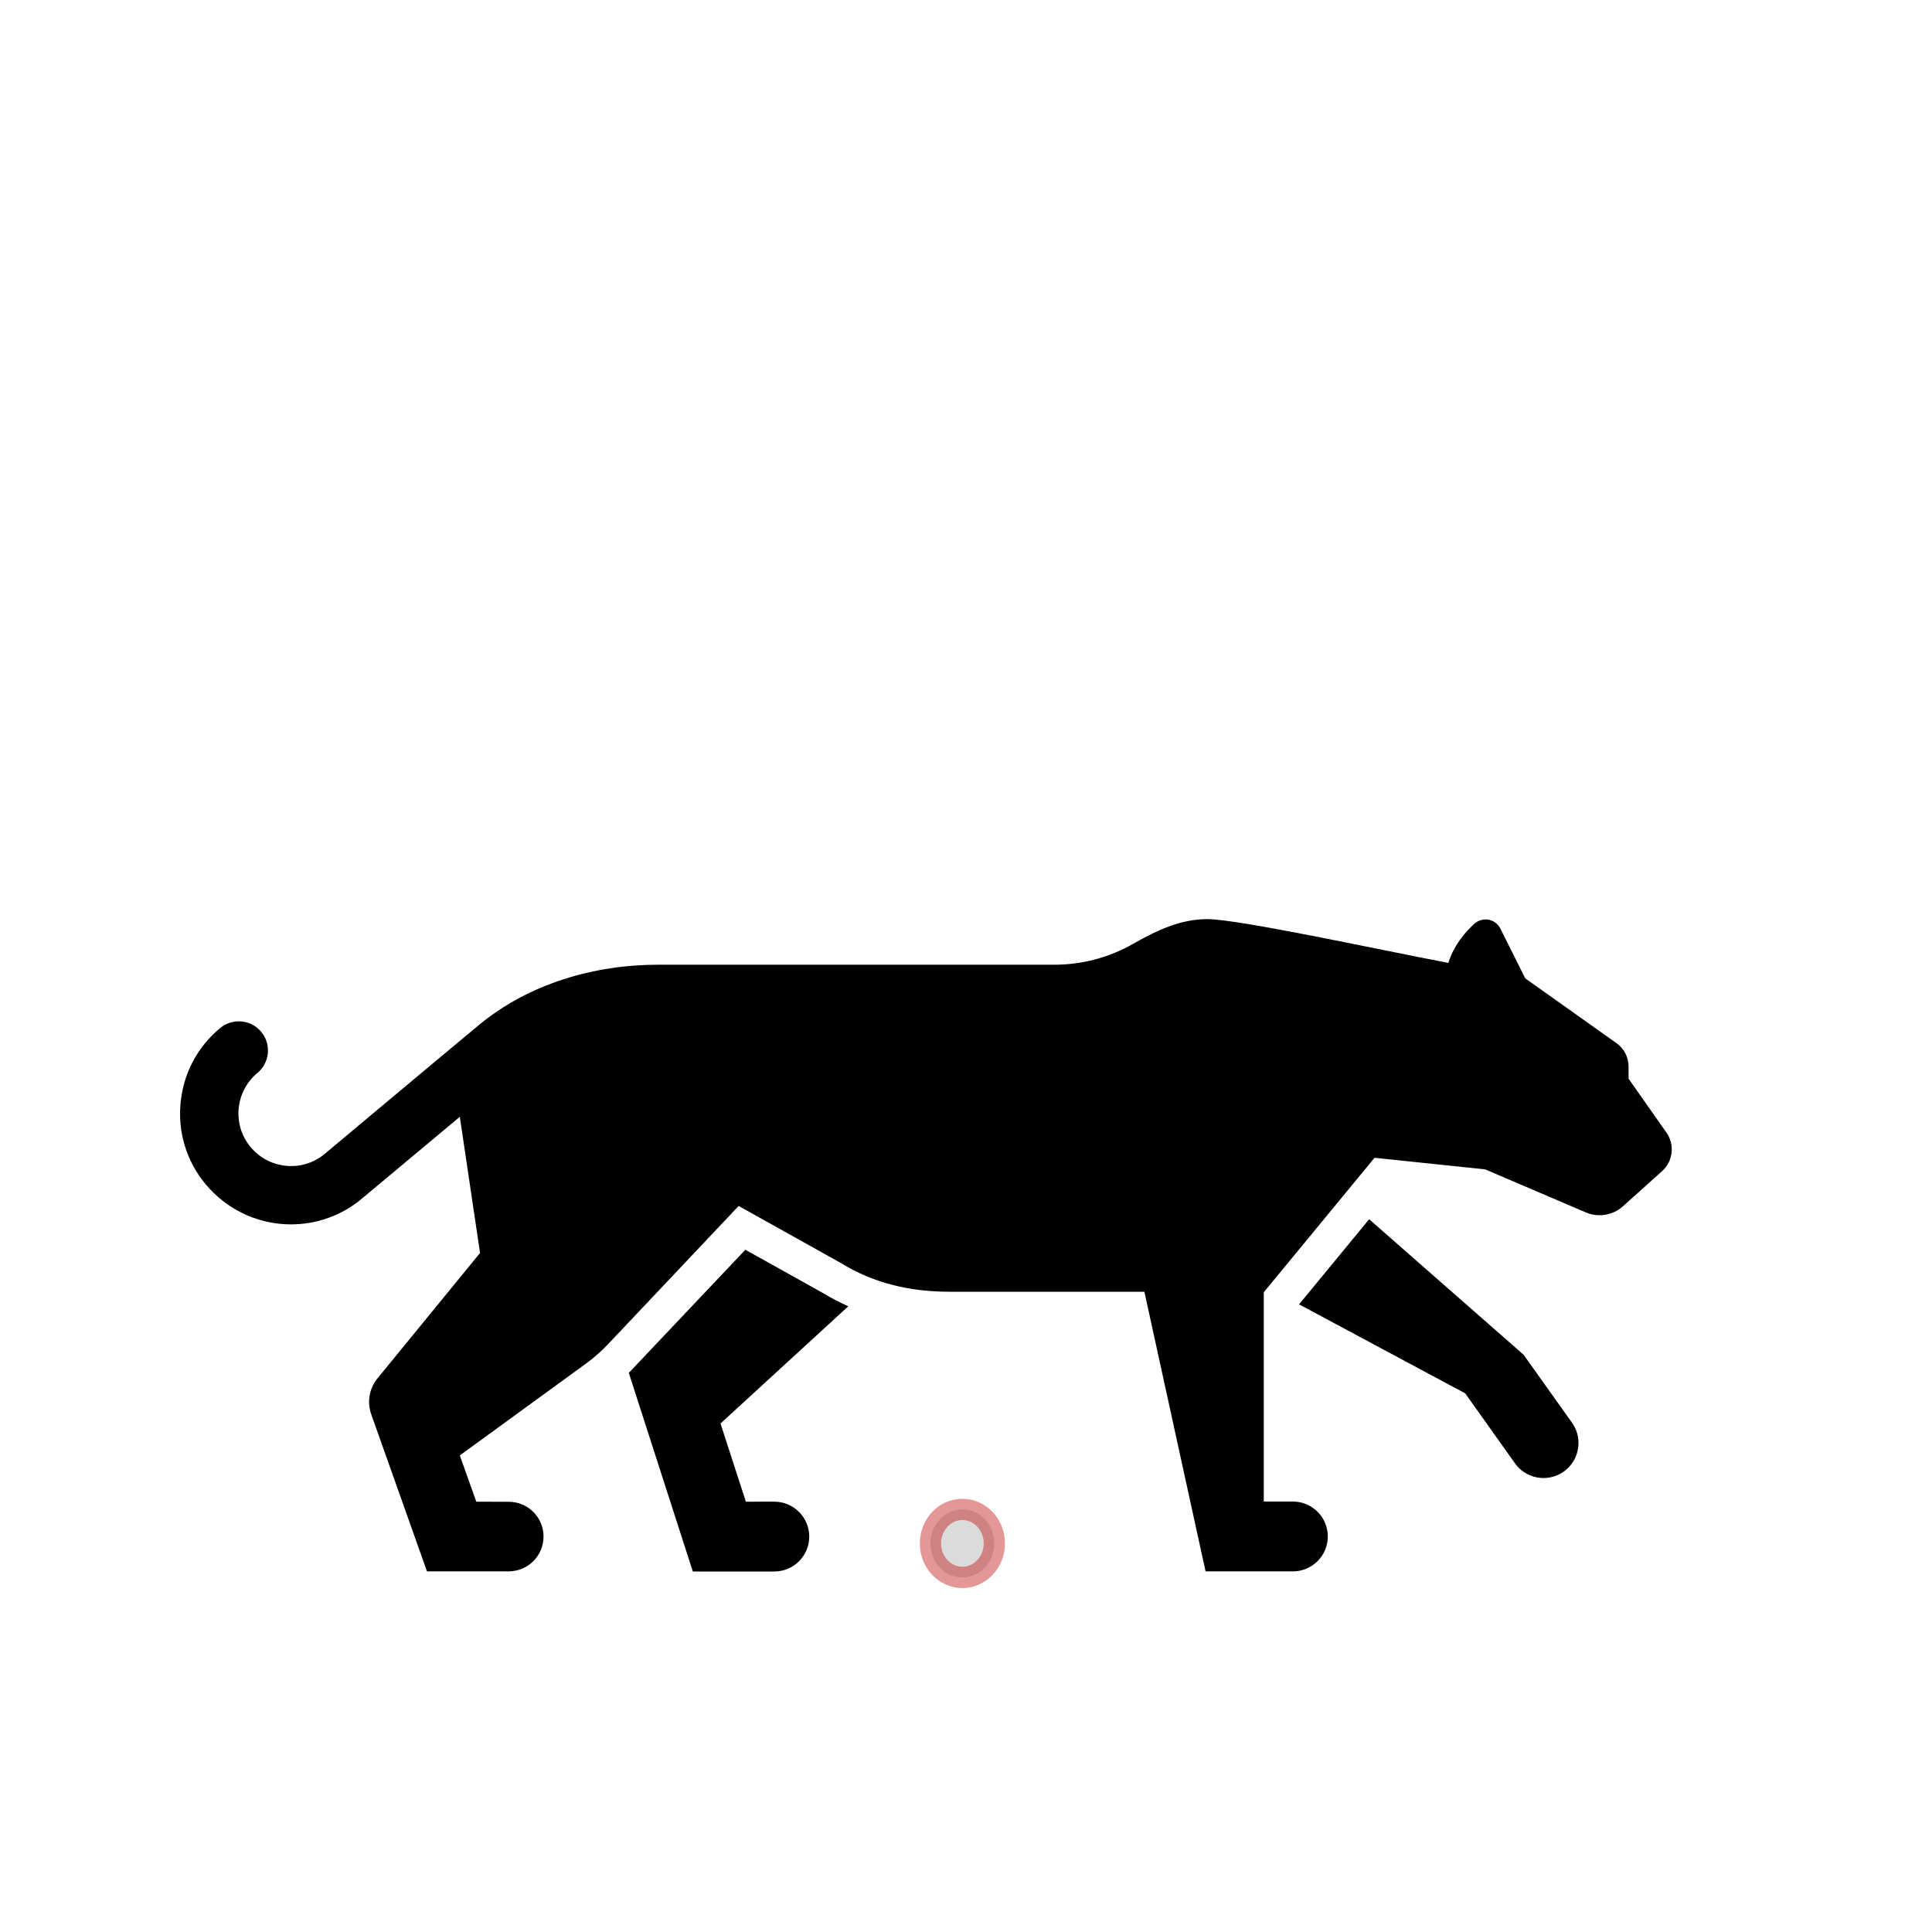 <?xml version="1.0" encoding="UTF-8" standalone="no"?>
<!-- Created with Inkscape (http://www.inkscape.org/) -->

<svg
   width="15mm"
   height="15mm"
   viewBox="0 0 15 15"
   version="1.1"
   id="svg1"
   inkscape:export-filename="bitmap.png"
   inkscape:export-xdpi="96"
   inkscape:export-ydpi="96"
   inkscape:version="1.3.2 (091e20e, 2023-11-25)"
   sodipodi:docname="big-cat.svg"
   xmlns:inkscape="http://www.inkscape.org/namespaces/inkscape"
   xmlns:sodipodi="http://sodipodi.sourceforge.net/DTD/sodipodi-0.dtd"
   xmlns="http://www.w3.org/2000/svg"
   xmlns:svg="http://www.w3.org/2000/svg">
  <sodipodi:namedview
     id="namedview1"
     pagecolor="#ffffff"
     bordercolor="#000000"
     borderopacity="0.25"
     inkscape:showpageshadow="2"
     inkscape:pageopacity="0.0"
     inkscape:pagecheckerboard="0"
     inkscape:deskcolor="#d1d1d1"
     inkscape:document-units="mm"
     showguides="false"
     inkscape:zoom="10.137539"
     inkscape:cx="54.253799"
     inkscape:cy="26.041823"
     inkscape:window-width="1792"
     inkscape:window-height="993"
     inkscape:window-x="0"
     inkscape:window-y="25"
     inkscape:window-maximized="0"
     inkscape:current-layer="layer1" />
  <defs
     id="defs1" />
  <g
     inkscape:label="Layer 1"
     inkscape:groupmode="layer"
     id="layer1">
    <ellipse
       style="fill:#000000;fill-opacity:0.143;stroke:#c00707;stroke-width:0.165;stroke-dasharray:none;stroke-opacity:0.421"
       id="path5"
       cx="7.472"
       cy="11.983"
       rx="0.248"
       ry="0.264" />
    <path
       d="M 12.904,9.093 12.6,9.366 c -0.051,0.046 -0.116,0.069 -0.181,0.069 -0.036,0 -0.073,-0.007 -0.107,-0.022 L 11.531,9.079 10.672,8.989 9.812,10.033 v 1.625 h 0.226 c 0.15,0 0.271,0.122 0.271,0.271 0,0.15 -0.122,0.271 -0.271,0.271 H 9.36 L 8.885,10.029 H 7.369 c -0.301,0 -0.584,-0.065 -0.839,-0.222 L 5.735,9.363 4.722,10.435 c -0.052,0.055 -0.109,0.105 -0.17,0.15 l -0.982,0.715 0.128,0.359 0.253,8.73e-4 c 0.149,5.5e-4 0.269,0.121 0.269,0.27 0,0.149 -0.121,0.27 -0.27,0.27 H 3.315 L 2.882,10.98 C 2.85,10.888 2.866,10.787 2.924,10.71 L 3.727,9.728 3.57,8.671 2.811,9.305 C 2.651,9.44 2.455,9.506 2.259,9.506 2.027,9.506 1.797,9.412 1.627,9.229 1.465,9.054 1.384,8.826 1.4,8.588 1.416,8.35 1.525,8.135 1.709,7.982 c 0.096,-0.08 0.239,-0.067 0.319,0.029 0.08,0.096 0.067,0.239 -0.029,0.319 -0.087,0.072 -0.139,0.175 -0.147,0.288 -0.007,0.113 0.031,0.221 0.108,0.304 0.148,0.16 0.395,0.176 0.562,0.036 0,0 0.895,-0.75 1.194,-0.998 0.39,-0.324 0.9,-0.47 1.393,-0.47 h 3.077 c 0.215,0 0.427,-0.056 0.613,-0.163 0.184,-0.105 0.369,-0.191 0.574,-0.191 0.242,0 1.311,0.233 1.872,0.34 0.041,-0.134 0.127,-0.236 0.202,-0.304 0.064,-0.057 0.164,-0.039 0.202,0.038 l 0.193,0.386 0.707,0.502 c 0.06,0.042 0.095,0.11 0.095,0.183 v 0.094 l 0.294,0.418 c 0.066,0.094 0.052,0.223 -0.034,0.3 z m -1.075,1.425 v 0 l -1.199,-1.052 -0.544,0.661 1.29,0.691 0.381,0.536 c 0.083,0.125 0.252,0.159 0.377,0.076 0.125,-0.083 0.159,-0.252 0.076,-0.377 z M 6.586,10.142 C 6.519,10.112 6.455,10.079 6.393,10.041 L 5.787,9.703 4.882,10.659 5.379,12.201 h 0.633 c 0.15,0 0.271,-0.122 0.271,-0.271 0,-0.15 -0.122,-0.271 -0.271,-0.271 H 5.791 L 5.594,11.052 Z"
       id="path1"
       style="stroke-width:0.046" />
  </g>
</svg>
